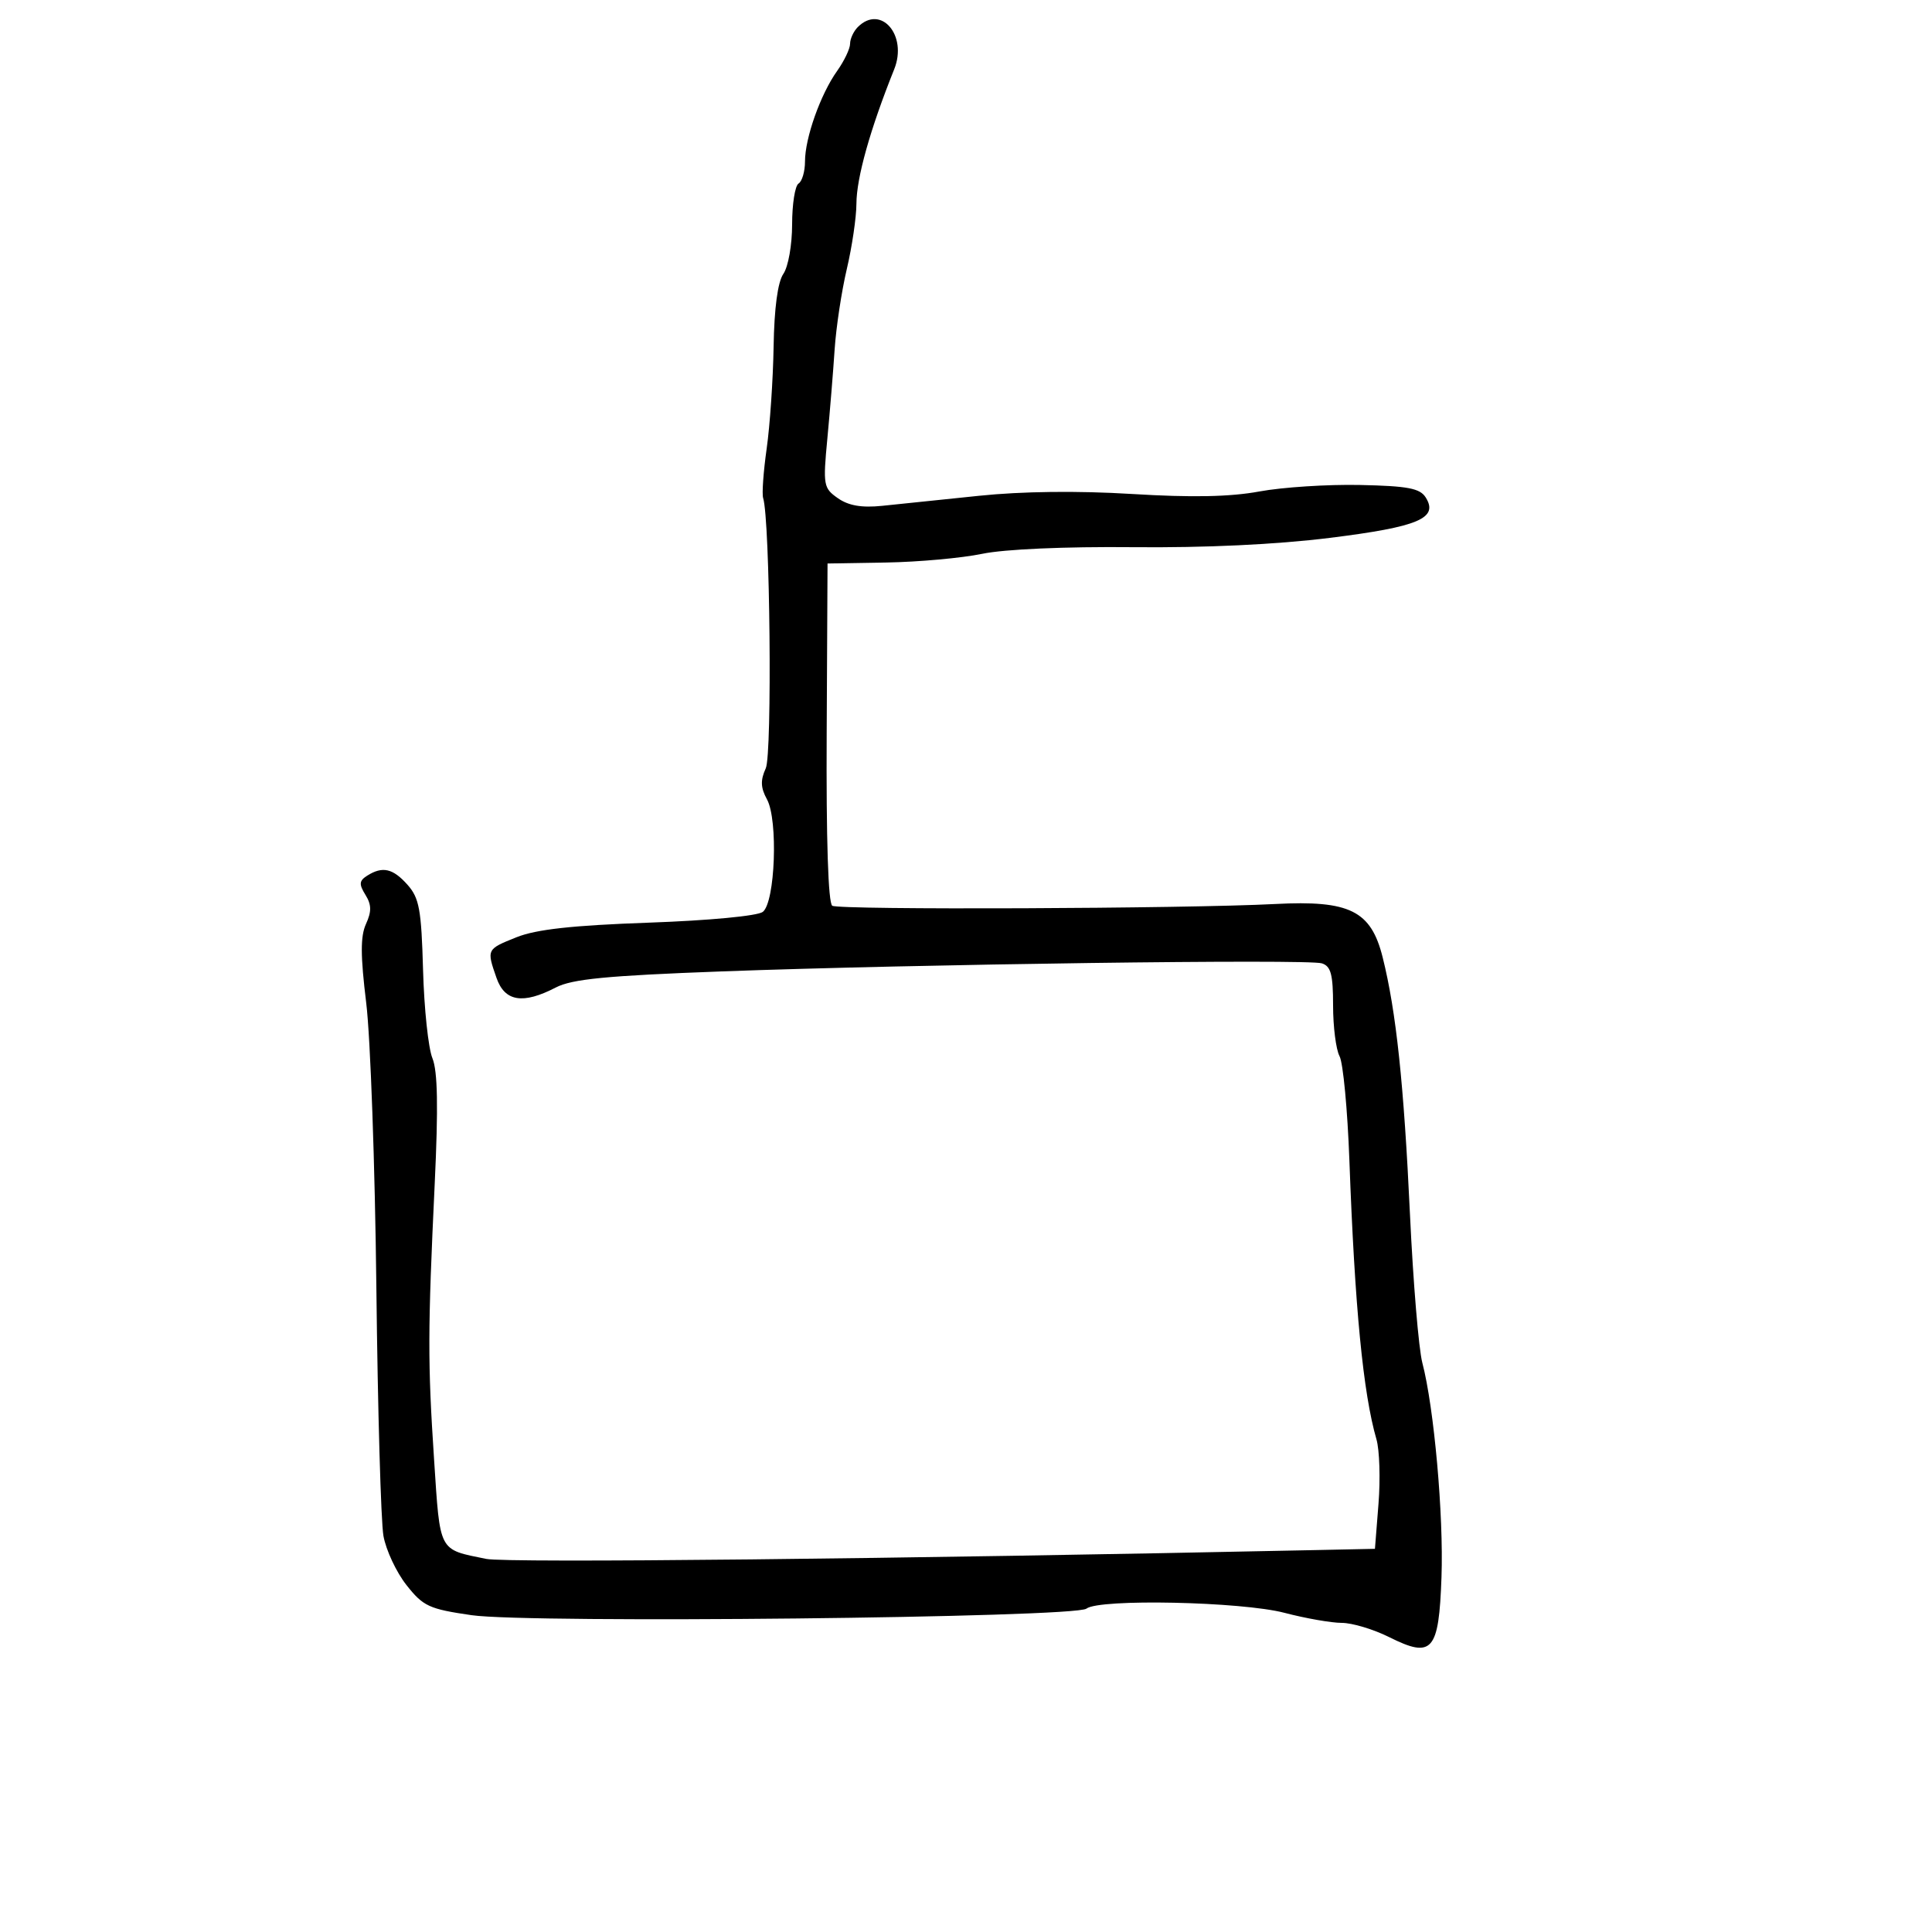 <svg xmlns="http://www.w3.org/2000/svg" width="300" height="300" viewBox="0 0 300 300" version="1.1">
	<path d="M 133.200 4.200 C 132.540 4.860, 132 6.028, 132 6.796 C 132 7.563, 131.091 9.468, 129.979 11.030 C 127.408 14.641, 125 21.429, 125 25.067 C 125 26.615, 124.550 28.160, 124 28.500 C 123.450 28.840, 123 31.691, 123 34.837 C 123 38.025, 122.398 41.428, 121.640 42.527 C 120.765 43.797, 120.224 47.827, 120.125 53.828 C 120.040 58.958, 119.555 66.083, 119.048 69.661 C 118.542 73.240, 118.295 76.692, 118.500 77.334 C 119.572 80.692, 119.926 117.068, 118.908 119.303 C 118.061 121.161, 118.106 122.316, 119.096 124.124 C 120.845 127.317, 120.372 140.102, 118.449 141.596 C 117.638 142.226, 110.114 142.937, 100.730 143.270 C 88.877 143.690, 83.269 144.309, 80.210 145.533 C 75.548 147.398, 75.546 147.400, 77.098 151.851 C 78.380 155.530, 81.200 155.986, 86.300 153.339 C 88.833 152.023, 94.187 151.503, 112 150.842 C 142.188 149.720, 203.068 148.900, 205.250 149.585 C 206.661 150.028, 207 151.296, 207 156.133 C 207 159.432, 207.452 162.976, 208.005 164.009 C 208.558 165.042, 209.245 172.325, 209.533 180.193 C 210.366 202.960, 211.666 216.362, 213.736 223.500 C 214.214 225.150, 214.357 229.650, 214.053 233.500 L 213.500 240.500 204 240.701 C 139.057 242.077, 78.698 242.718, 75.500 242.066 C 68.037 240.545, 68.359 241.157, 67.407 226.696 C 66.407 211.516, 66.418 206.715, 67.502 183.810 C 68.067 171.878, 67.964 166.318, 67.142 164.310 C 66.510 162.764, 65.857 156.608, 65.692 150.630 C 65.431 141.223, 65.106 139.440, 63.271 137.380 C 60.997 134.827, 59.384 134.468, 57 135.985 C 55.768 136.769, 55.722 137.297, 56.741 138.942 C 57.694 140.480, 57.715 141.532, 56.830 143.474 C 55.957 145.390, 55.966 148.372, 56.868 155.752 C 57.523 161.113, 58.232 181.025, 58.443 200 C 58.654 218.975, 59.149 236.300, 59.542 238.500 C 59.936 240.700, 61.544 244.132, 63.115 246.126 C 65.716 249.428, 66.622 249.847, 73.236 250.806 C 82.216 252.107, 166.916 251.204, 168.702 249.788 C 170.674 248.224, 192.782 248.693, 199.460 250.441 C 202.738 251.298, 206.739 252, 208.351 252 C 209.962 252, 213.270 252.993, 215.700 254.207 C 222.431 257.569, 223.424 256.432, 223.834 244.894 C 224.177 235.273, 222.681 218.555, 220.857 211.608 C 220.295 209.468, 219.433 199.118, 218.942 188.608 C 217.992 168.302, 216.800 157.067, 214.704 148.670 C 212.891 141.405, 209.595 139.768, 198 140.374 C 184.055 141.103, 130.320 141.316, 129.236 140.646 C 128.601 140.253, 128.282 130.394, 128.367 113.763 L 128.500 87.500 137.624 87.347 C 142.642 87.263, 149.348 86.654, 152.528 85.994 C 155.982 85.277, 165.390 84.864, 175.904 84.966 C 187.128 85.076, 198.208 84.552, 206.500 83.520 C 220.278 81.805, 223.420 80.477, 221.375 77.231 C 220.487 75.822, 218.588 75.464, 211.176 75.307 C 206.167 75.200, 199.139 75.654, 195.558 76.315 C 191 77.156, 185.063 77.273, 175.773 76.705 C 167.312 76.188, 158.694 76.291, 152 76.989 C 146.225 77.591, 139.465 78.291, 136.978 78.546 C 133.794 78.871, 131.761 78.521, 130.104 77.360 C 127.861 75.789, 127.784 75.355, 128.471 68.106 C 128.867 63.923, 129.376 57.699, 129.601 54.276 C 129.827 50.852, 130.677 45.227, 131.491 41.776 C 132.305 38.324, 132.977 33.760, 132.985 31.634 C 133.001 27.592, 135.110 20.086, 138.852 10.754 C 140.968 5.479, 136.778 0.622, 133.200 4.200" stroke="none" fill="black" fill-rule="evenodd"/>
</svg>